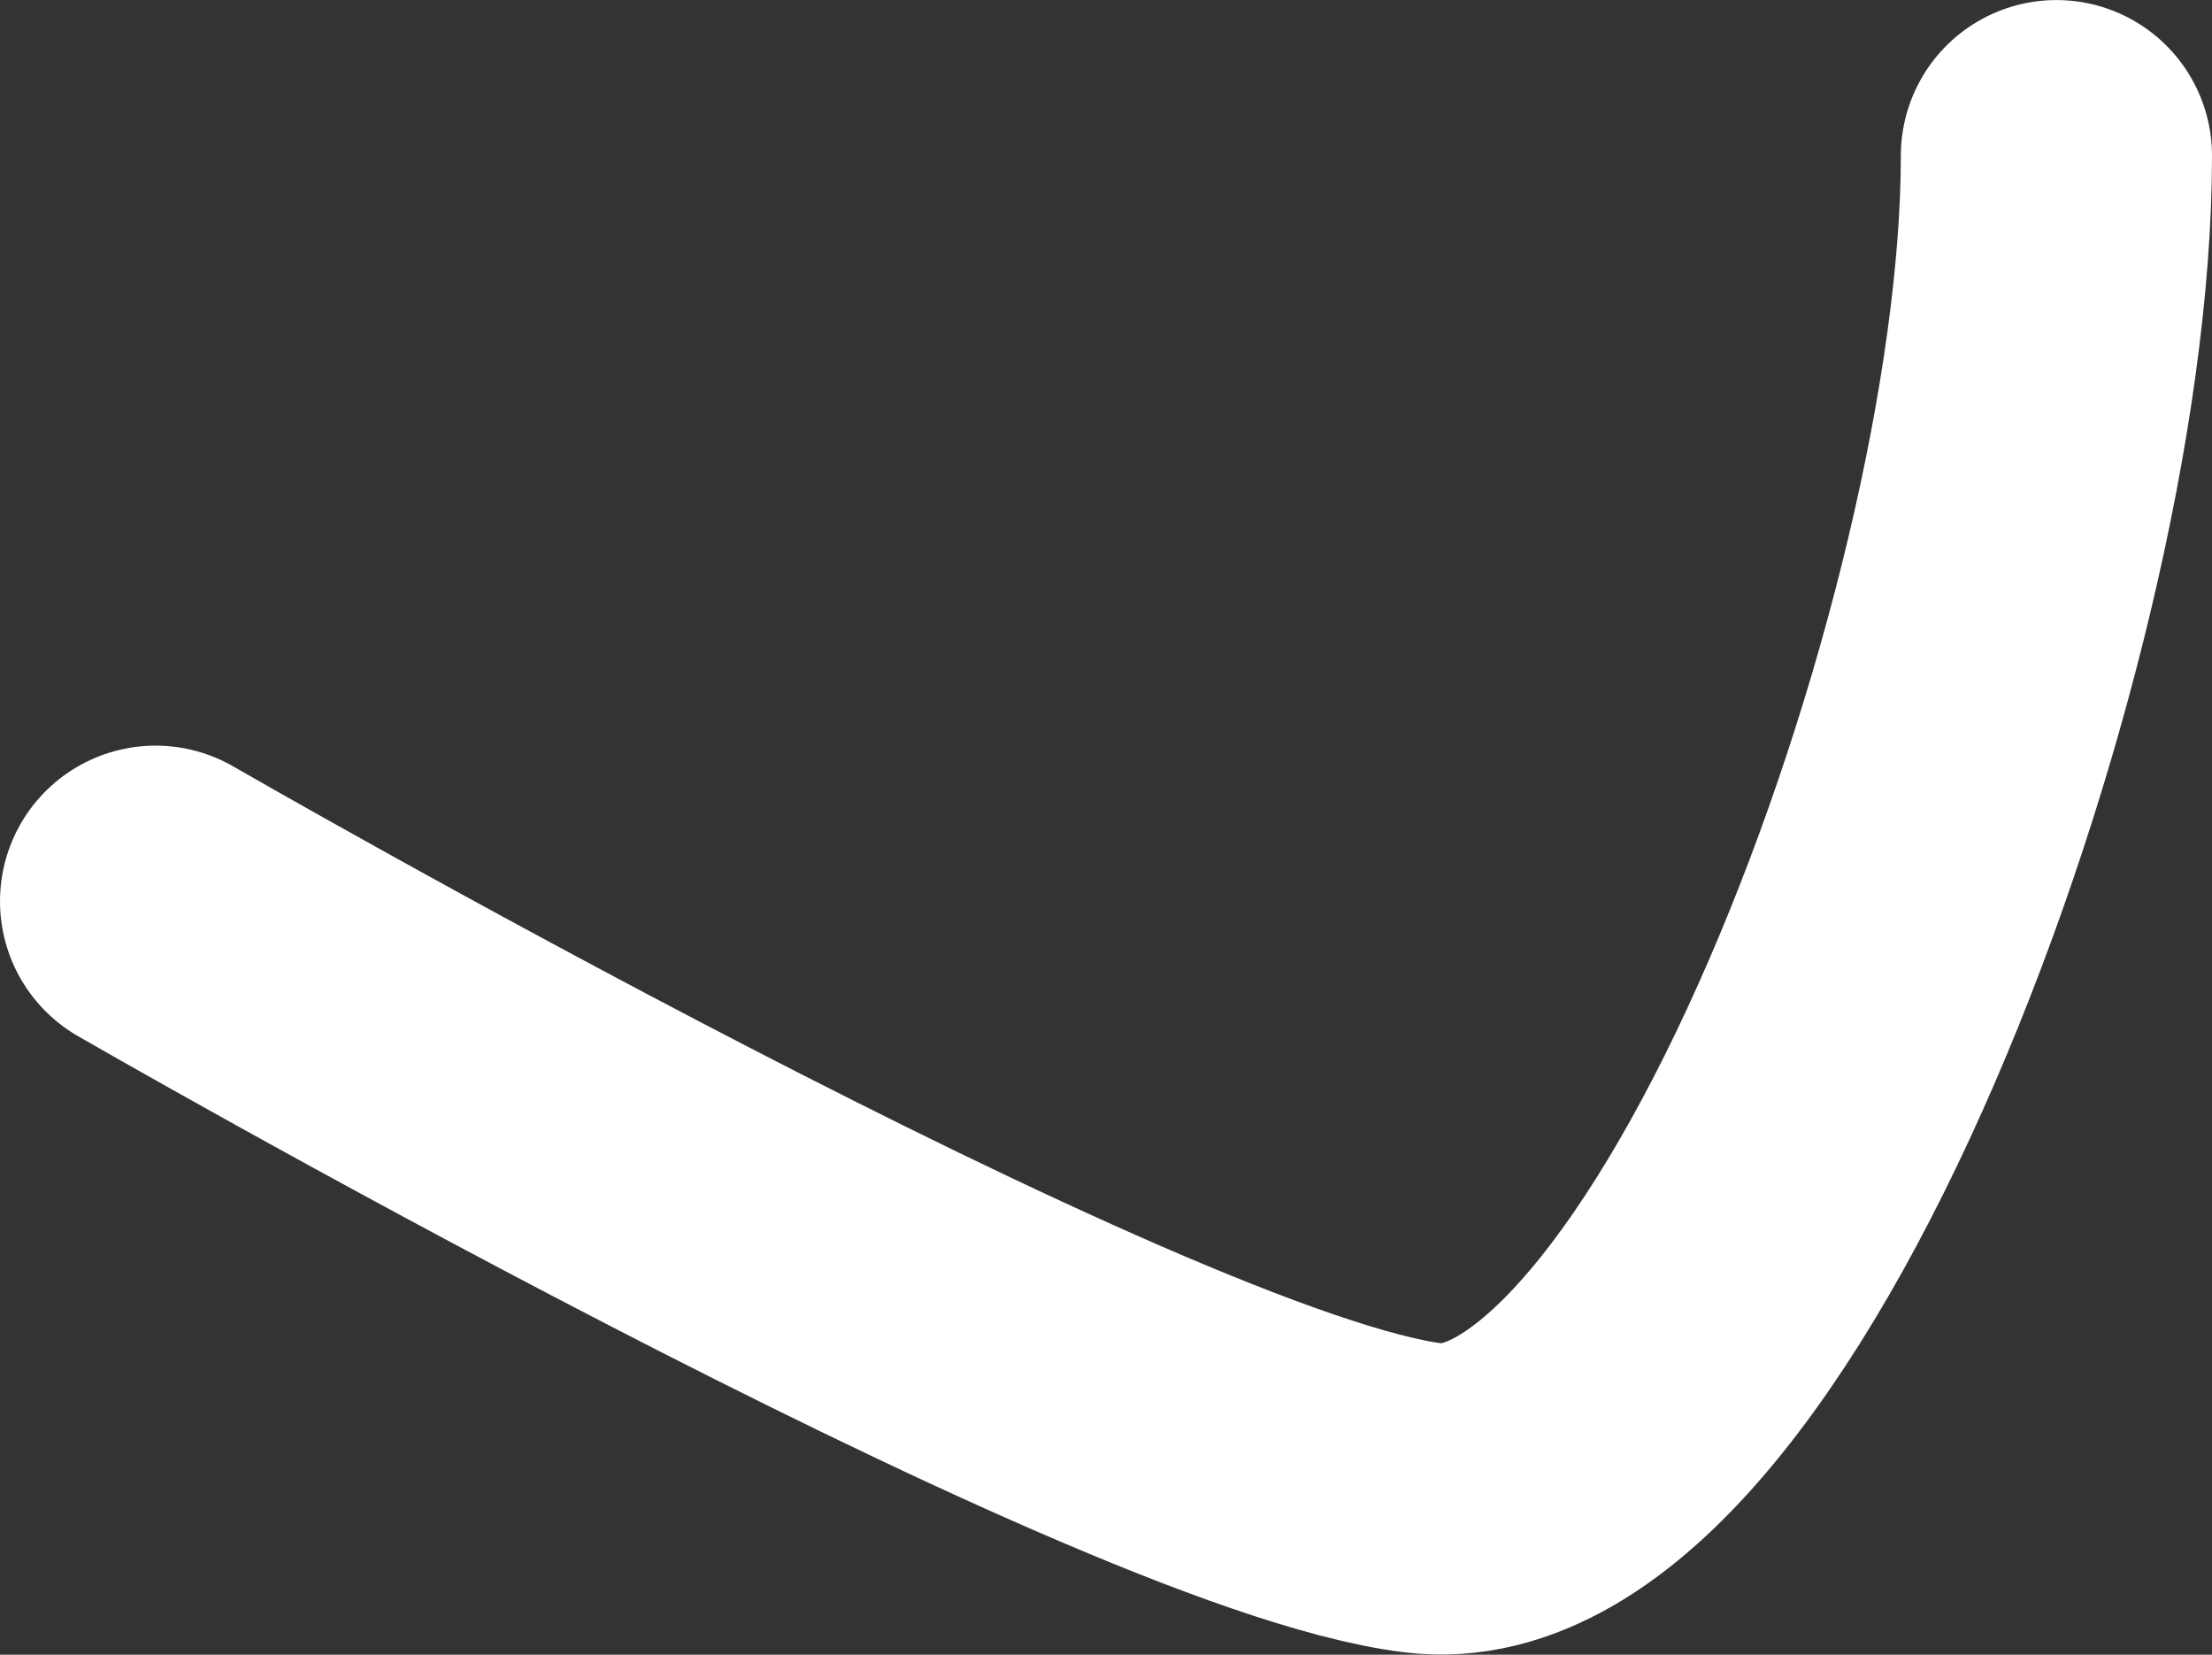 <svg xmlns="http://www.w3.org/2000/svg" width="42.653" height="31.899" viewBox="0 0 42.653 31.899">
  <rect x="0" y="0" width="42.653" height="31.899" fill="#333333" stroke="none"/>
  <path id="Path_2" data-name="Path 2" d="M1385.62,604.412s18.686,10.78,24.435,11.5,12.218-16.53,12.218-25.873" transform="translate(-1382.62 -587.038)" fill="none" stroke="#fff" stroke-linecap="round" stroke-width="6"/>
</svg>
